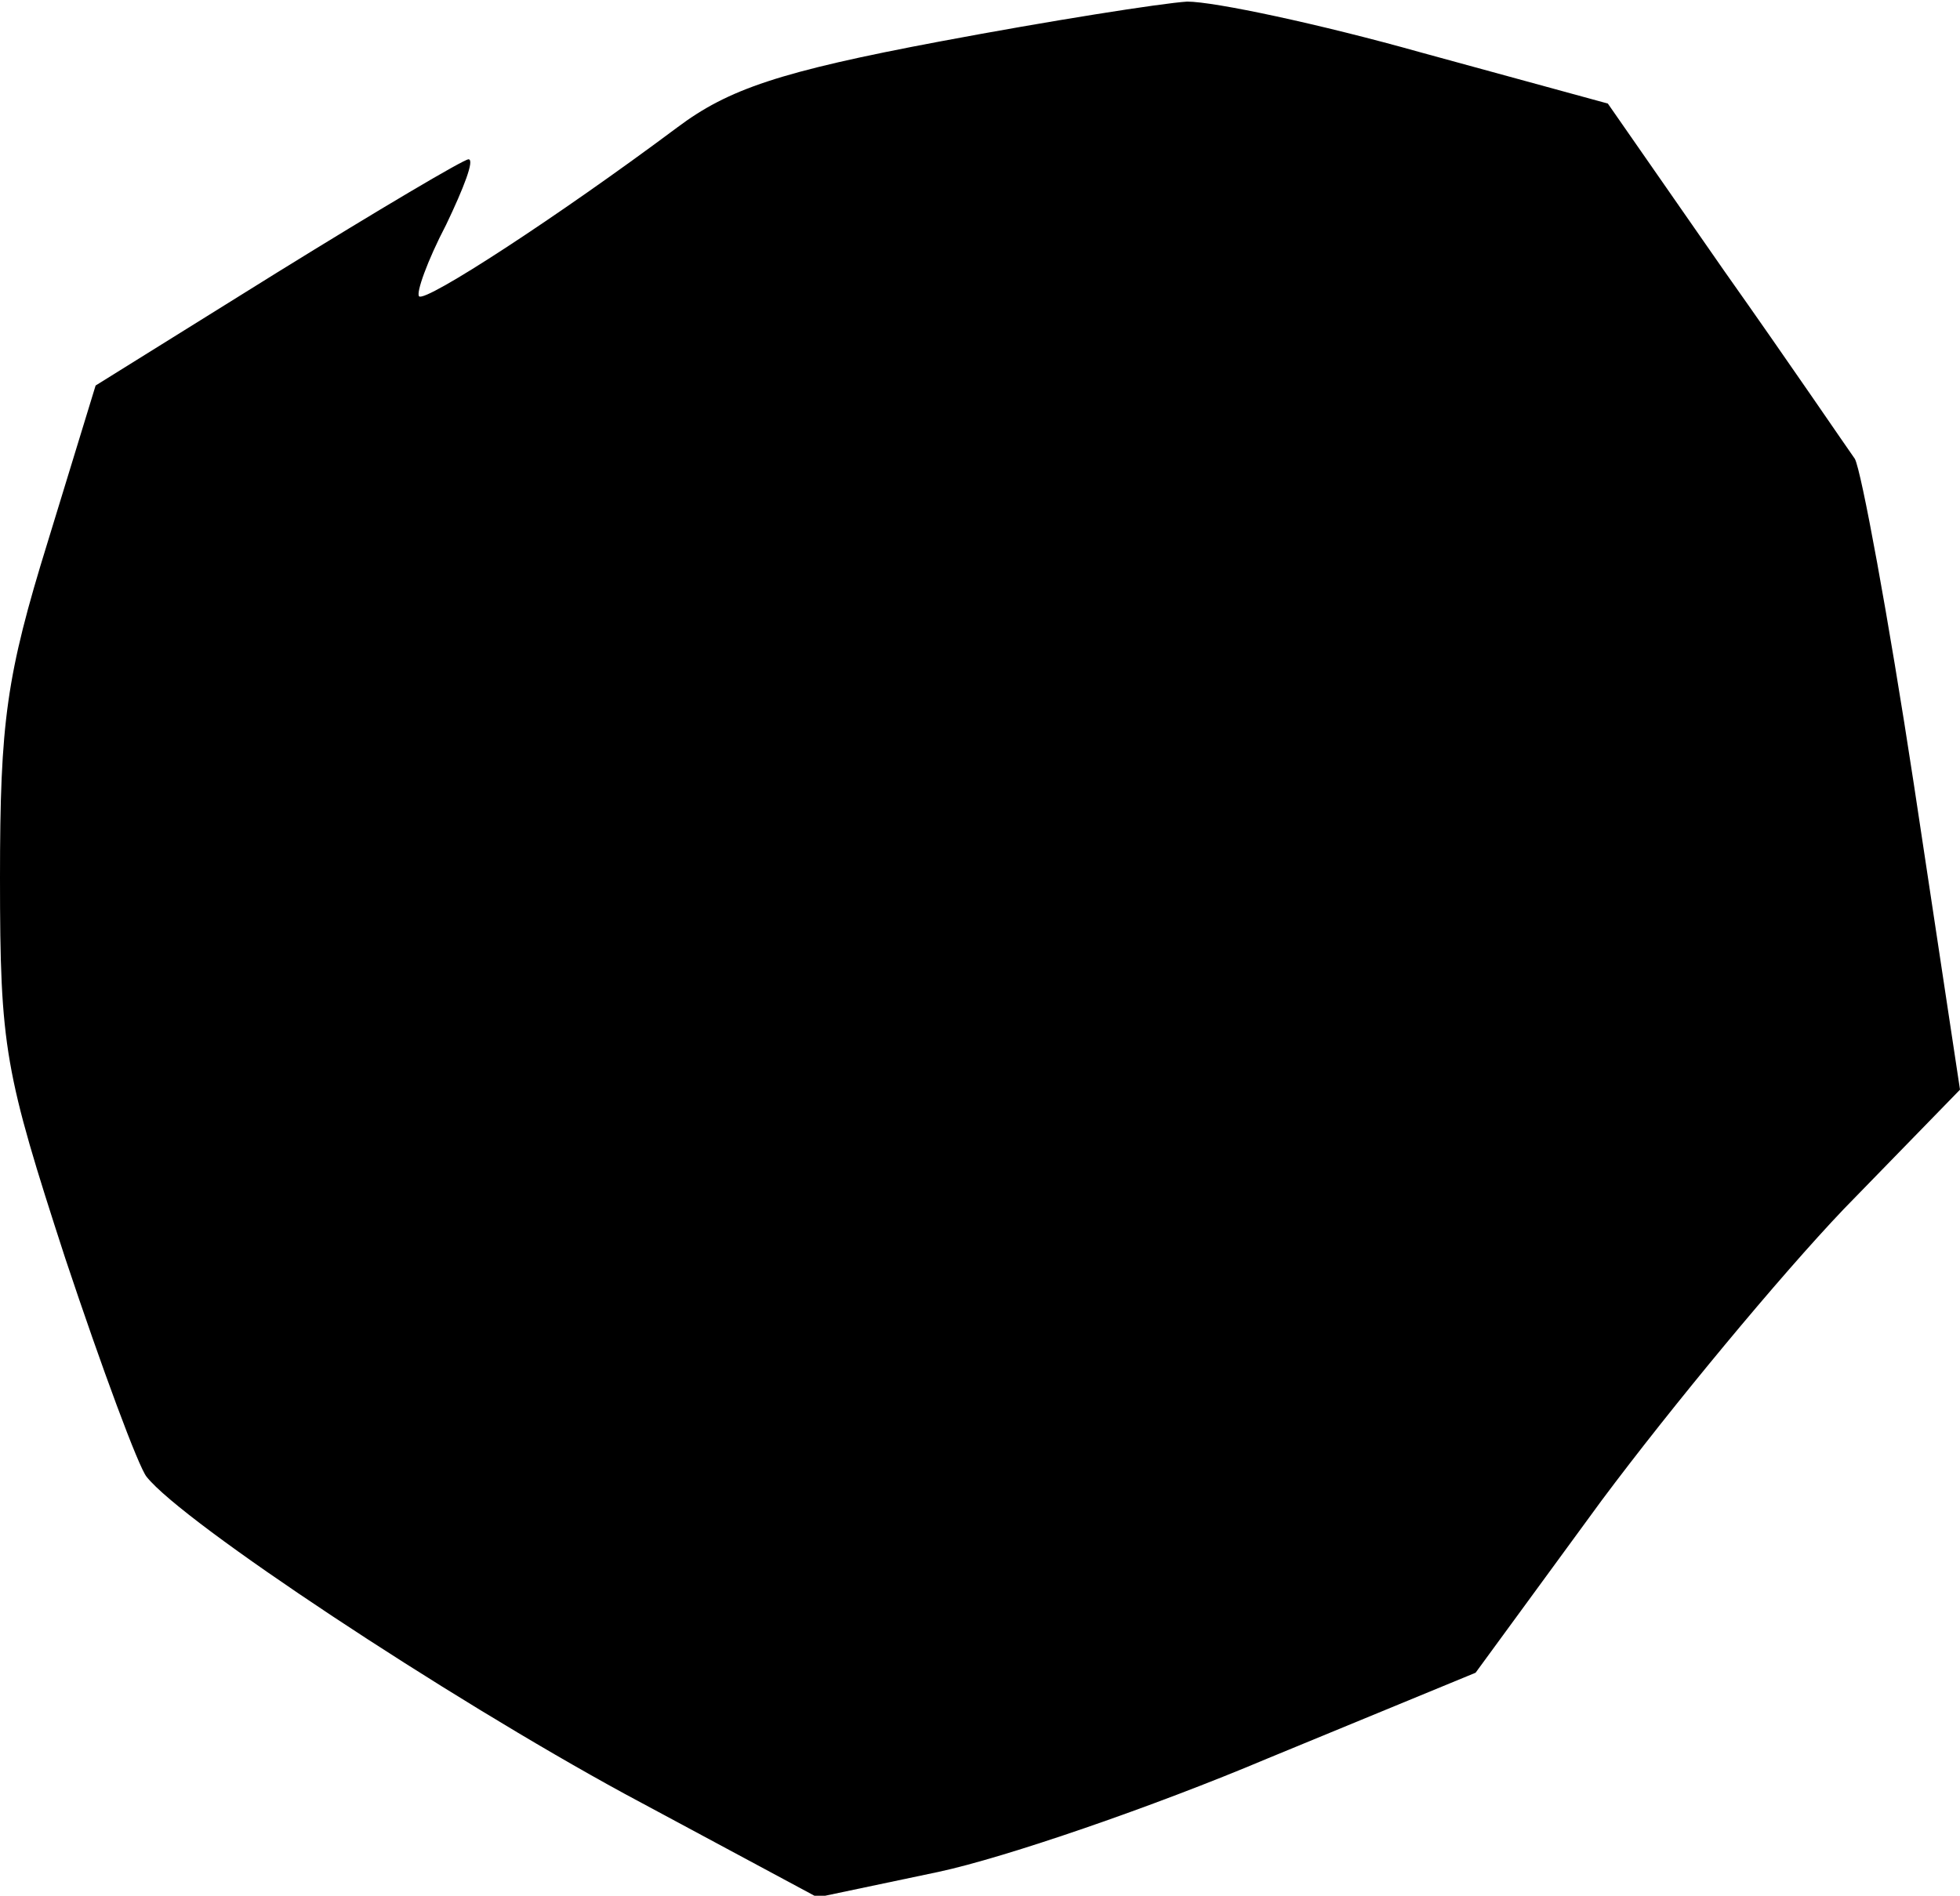 <?xml version="1.0" standalone="no"?>
<!DOCTYPE svg PUBLIC "-//W3C//DTD SVG 20010904//EN"
 "http://www.w3.org/TR/2001/REC-SVG-20010904/DTD/svg10.dtd">
<svg version="1.0" xmlns="http://www.w3.org/2000/svg"
 width="123pt" height="119pt" viewBox="0 0 123 119"
 preserveAspectRatio="xMidYMid meet">
<g transform="translate(0,119) scale(0.1,-0.1)"
fill="#000000" stroke="none">
<path fill="#000000" stroke="none" d="M590 1164 c-101 -19 -133 -30 -165 -54
-75 -56 -158 -110 -162 -106 -2 2 5 22 17 45 11 23 18 41 14 41 -3 0 -57 -32
-120 -71 l-114 -71 -30 -98 c-26 -84 -30 -113 -30 -211 0 -107 3 -122 41 -239
23 -69 46 -131 51 -137 23 -29 188 -138 300 -199 l121 -65 76 16 c42 9 135 41
206 71 l131 54 79 108 c44 59 112 141 152 183 l73 75 -29 192 c-16 105 -33
197 -37 204 -5 7 -41 60 -82 118 l-73 105 -117 32 c-64 18 -130 32 -147 32
-16 -1 -86 -12 -155 -25z"/>
</g>
</svg>
